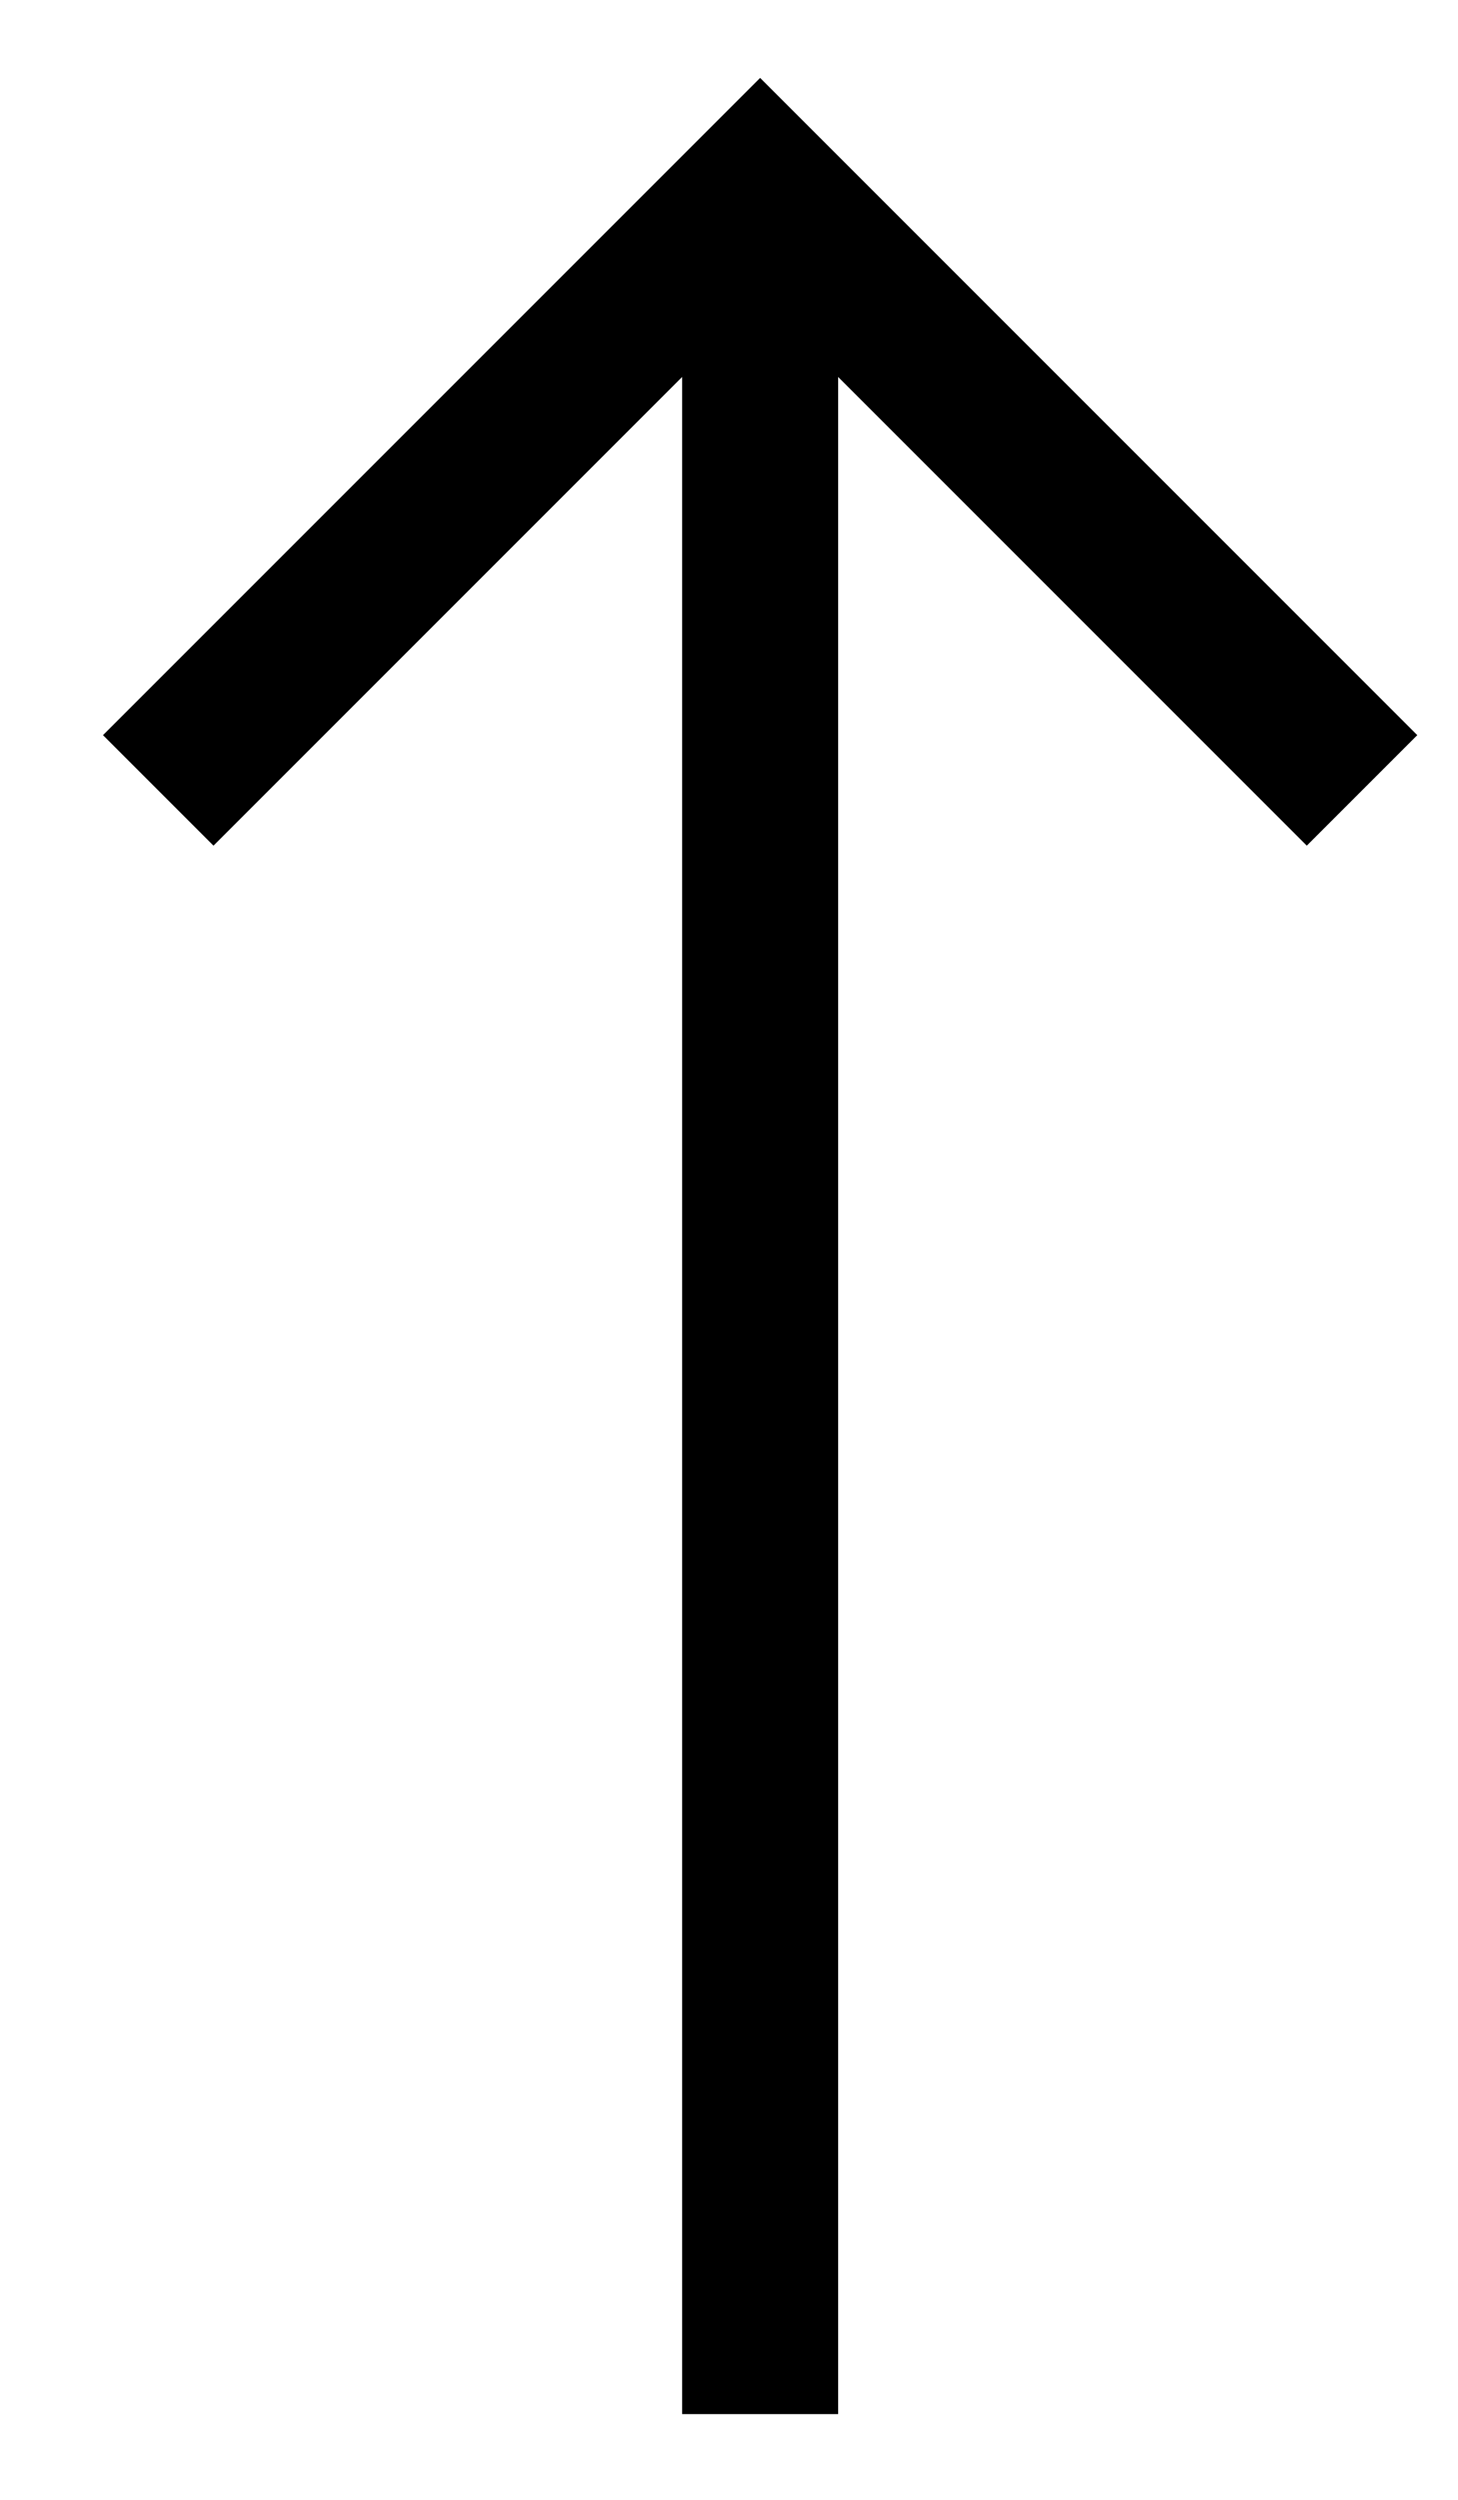 <svg width="14" height="24" viewBox="0 0 14 24" fill="none" xmlns="http://www.w3.org/2000/svg">
<path d="M8.048 23.177L8.048 3.619L12.548 8.119L13.609 7.058L7.299 0.748L0.989 7.058L2.05 8.119L6.55 3.619L6.55 23.177L8.05 23.177L8.048 23.177Z" fill="black"/>
</svg>
